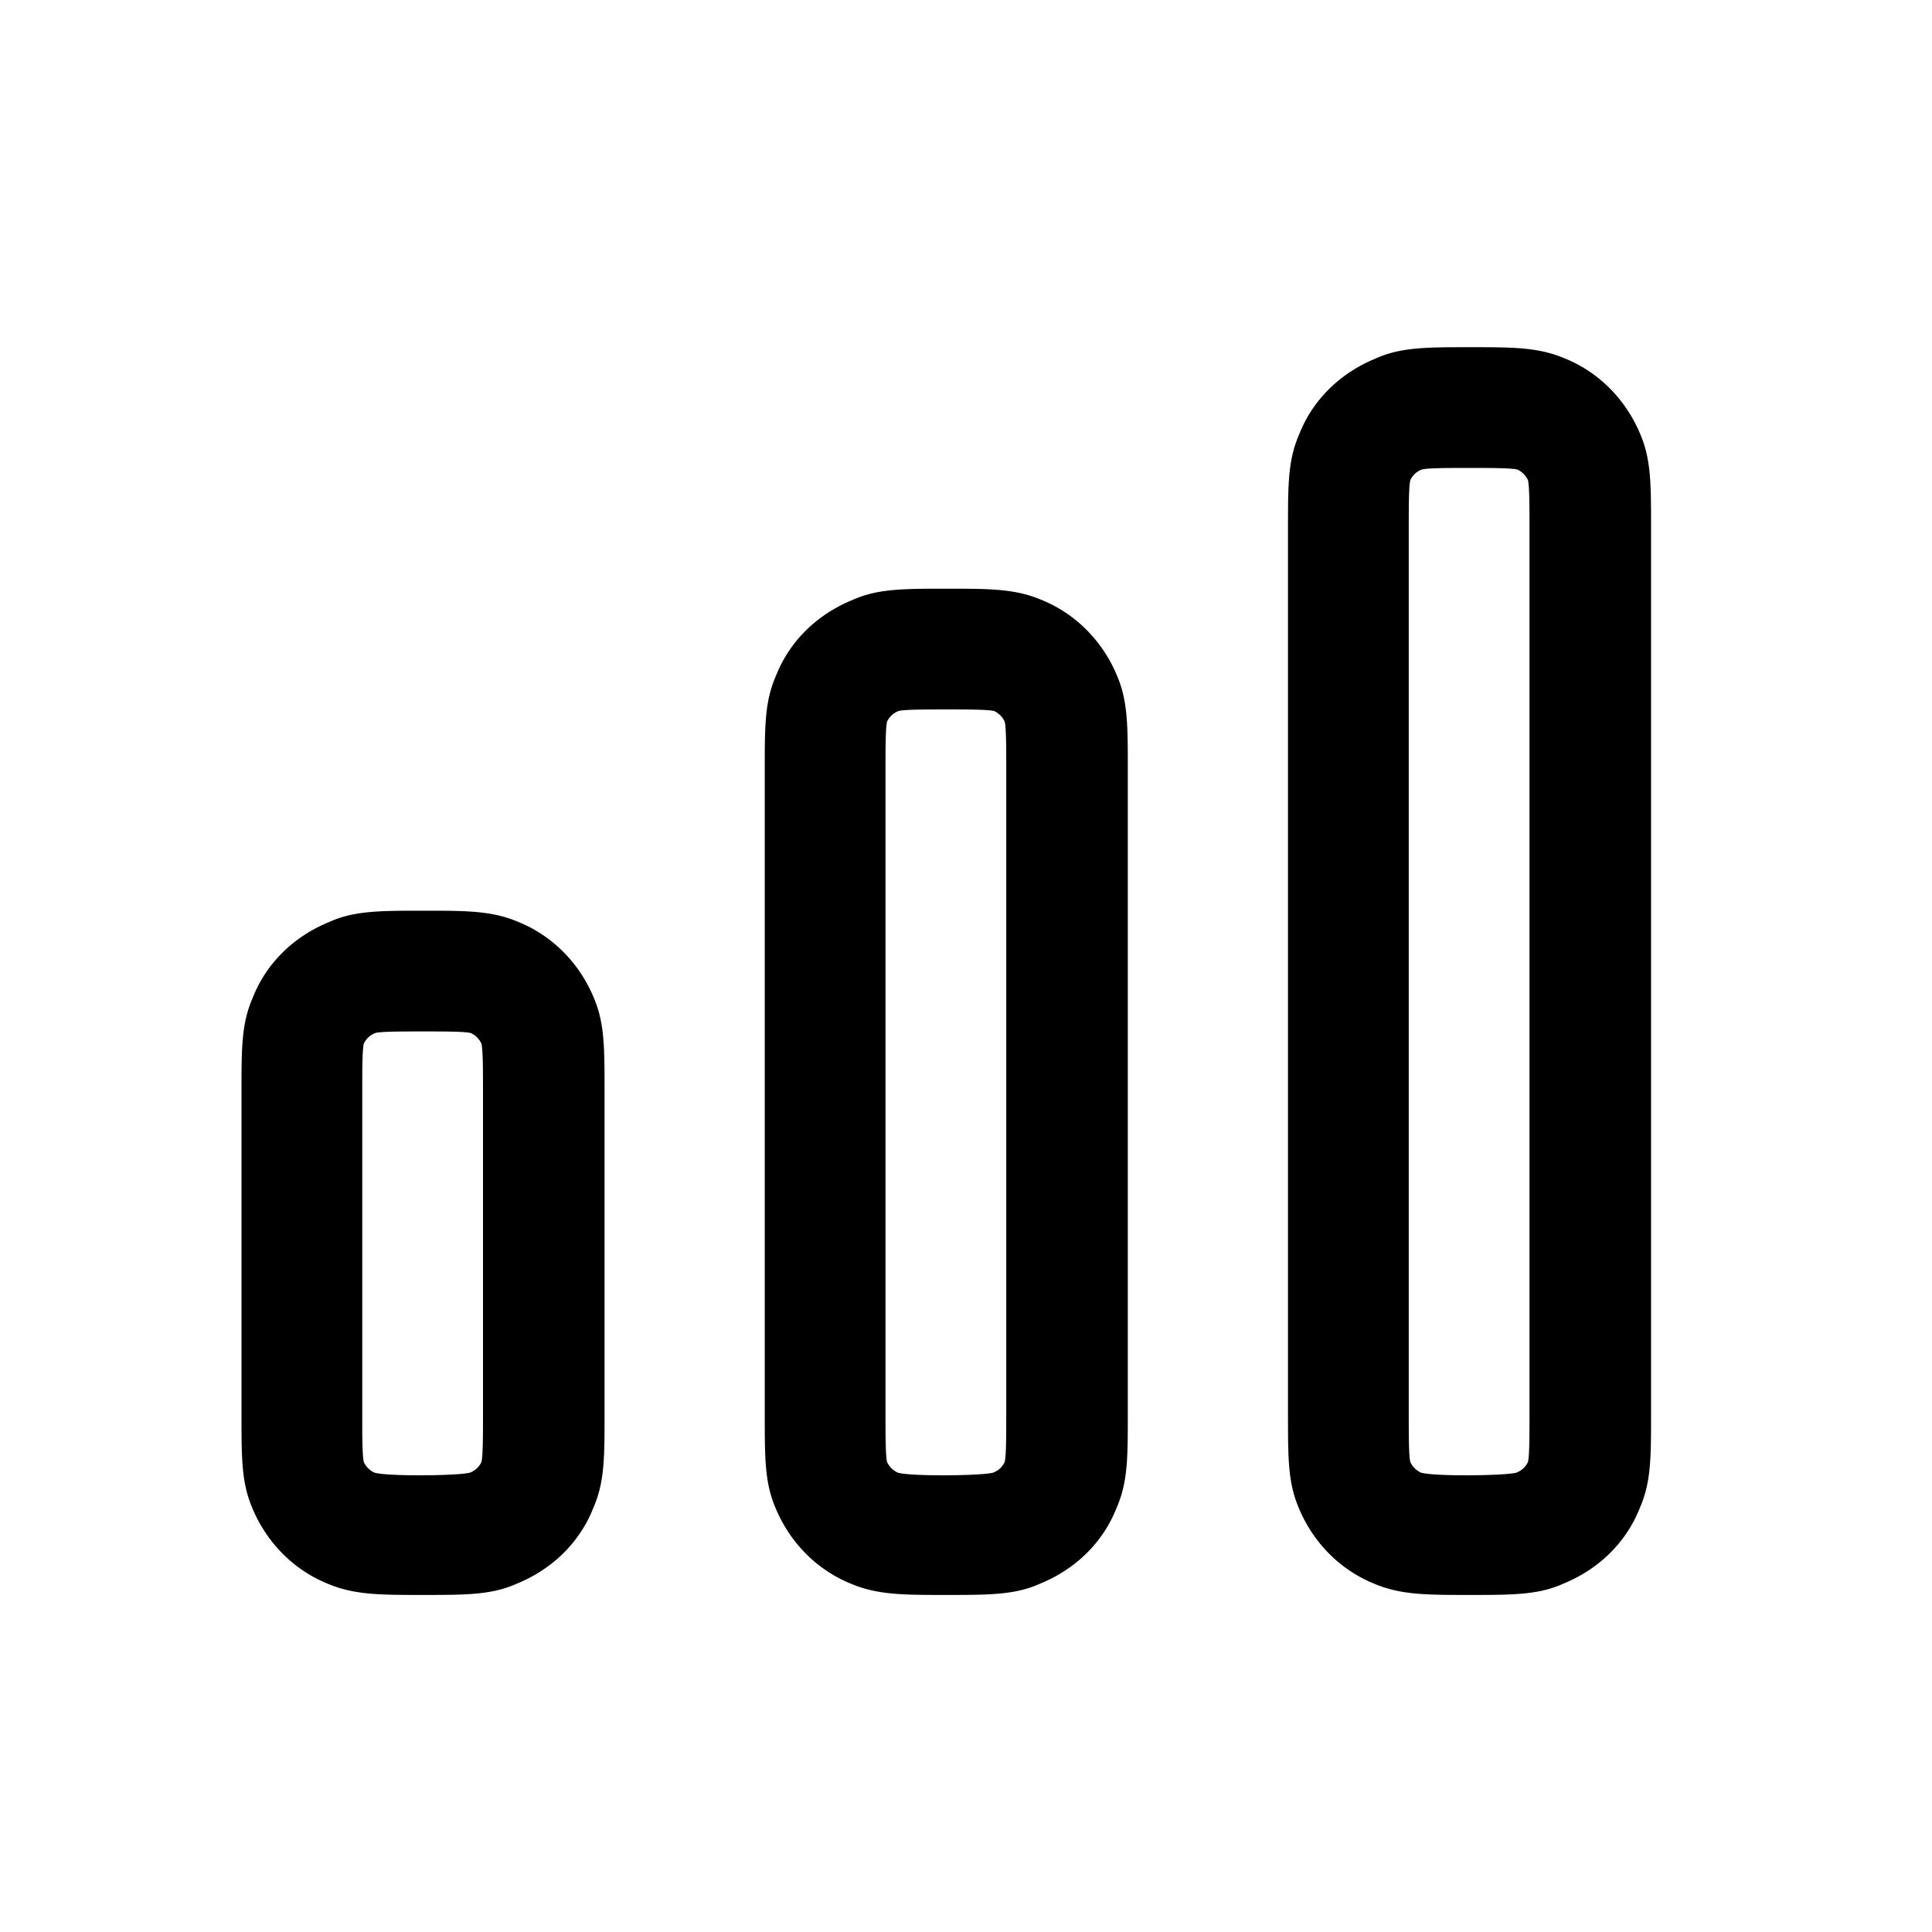 <svg xmlns="http://www.w3.org/2000/svg" width="1em" height="1em" viewBox="0 0 24 24"><path fill="currentColor" fill-rule="evenodd" d="M18.25 19.813c-.53 0-.85 0-1.18-.14c-.42-.17-.76-.51-.94-.95c-.13-.31-.13-.61-.13-1.16v-11c0-.55 0-.85.14-1.17c.17-.43.51-.76.95-.94c.31-.14.63-.14 1.17-.14s.85 0 1.18.14c.42.17.76.51.94.95c.13.31.13.61.13 1.16v11c0 .55 0 .85-.14 1.17c-.17.43-.51.76-.95.94c-.31.14-.63.14-1.17.14m0-14c-.26 0-.52 0-.59.02c-.07.03-.11.07-.14.13c-.02.07-.02.34-.02.6v11c0 .26 0 .53.02.6c.03.06.07.1.13.13c.16.05 1.06.04 1.19 0c.07-.03.11-.07.14-.13c.02-.07.02-.34.02-.6v-11c0-.26 0-.53-.02-.6a.27.27 0 0 0-.13-.13c-.08-.02-.34-.02-.6-.02m-6.5 14c-.53 0-.85 0-1.18-.14c-.42-.17-.76-.51-.94-.95c-.13-.31-.13-.61-.13-1.16v-8c0-.55 0-.85.14-1.17c.17-.43.51-.76.95-.94c.31-.14.63-.14 1.17-.14s.85 0 1.18.14c.42.17.76.51.94.95c.13.31.13.61.13 1.16v8c0 .55 0 .85-.14 1.17c-.17.43-.51.76-.95.94c-.31.14-.63.14-1.17.14m0-11c-.26 0-.52 0-.59.02c-.07.03-.11.07-.14.13c-.02.07-.02.34-.02.6v8c0 .26 0 .53.02.6c.03.06.07.1.13.13c.16.05 1.06.04 1.19 0c.07-.03.11-.07.14-.13c.02-.07.02-.34.02-.6v-8c0-.26 0-.53-.02-.6a.27.27 0 0 0-.13-.13c-.08-.02-.34-.02-.6-.02m-6.5 11c.54 0 .86 0 1.17-.14c.44-.18.78-.51.95-.94c.14-.32.14-.62.14-1.17v-4c0-.55 0-.85-.13-1.16c-.18-.44-.52-.78-.94-.95c-.33-.14-.64-.14-1.18-.14s-.86 0-1.17.14c-.44.18-.78.51-.95.94c-.14.32-.14.62-.14 1.17v4c0 .55 0 .85.13 1.16c.18.44.52.78.94.95c.33.14.65.14 1.18.14m0-7c.26 0 .52 0 .6.02c.06.03.1.07.13.13c.02.07.02.34.02.6v4c0 .26 0 .53-.02.6c-.03.06-.07.1-.14.13c-.13.04-1.03.05-1.19 0a.27.27 0 0 1-.13-.13c-.02-.07-.02-.34-.02-.6v-4c0-.26 0-.53.02-.6c.03-.06.07-.1.14-.13c.07-.02.33-.02.59-.02" color="currentColor"/></svg>